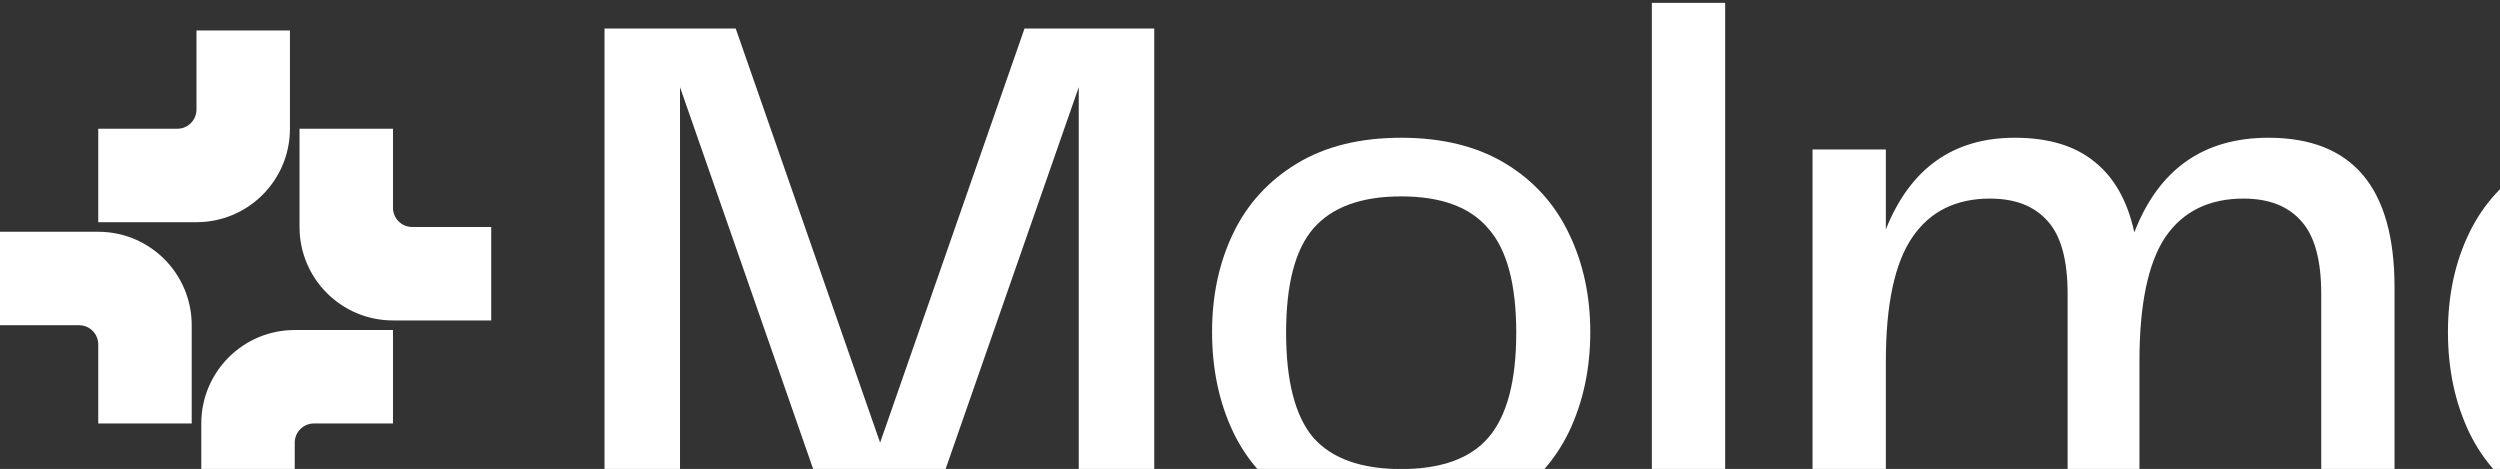 <svg preserveAspectRatio="xMidYMid" width="853" height="160" viewBox="0 0 853 160" fill="none" xmlns="http://www.w3.org/2000/svg">
<rect x="0" y="0" width="853" height="160" fill="#333333" stroke="none"/>
<g clip-path="url(#clip0_2274_1413)">
<path d="M393.83 176.046H368.07V29.742L317.052 176.046H283.039L232.02 29.742V176.046H206.261V9.734H251.027L300.295 151.037L349.564 9.734H393.83V176.046Z" fill="white"/>
<path d="M478.081 180.05C464.075 180.05 452.238 177.132 442.567 171.296C432.897 165.461 425.645 157.541 420.809 147.537C415.974 137.367 413.557 125.946 413.557 113.275C413.557 100.77 415.974 89.516 420.809 79.512C425.644 69.509 432.897 61.589 442.567 55.754C452.238 49.918 464.075 47 478.081 47C492.086 47 503.923 49.918 513.591 55.754C523.264 61.589 530.516 69.592 535.353 79.762C540.184 89.766 542.605 100.937 542.605 113.275C542.605 125.779 540.185 137.117 535.353 147.287C530.516 157.291 523.264 165.294 513.591 171.296C503.923 177.132 492.086 180.05 478.081 180.05ZM438.816 113.525C438.816 130.031 441.9 141.952 448.069 149.288C454.405 156.458 464.409 160.042 478.08 160.042C491.752 160.042 501.672 156.457 507.841 149.288C514.179 141.952 517.343 130.031 517.343 113.525C517.343 97.019 514.179 85.181 507.841 78.011C501.673 70.675 491.752 67.008 478.08 67.008C464.408 67.008 454.405 70.675 448.069 78.011C441.9 85.181 438.816 97.019 438.816 113.525Z" fill="white"/>
<path d="M563.611 0.984H588.622V176.049H563.611V0.984Z" fill="white"/>
<path d="M792.006 100.27C792.006 88.766 789.751 80.513 785.251 75.511C780.751 70.342 774.162 67.758 765.493 67.758C753.655 67.758 744.736 72.176 738.734 81.013C732.898 89.85 729.98 103.938 729.98 123.279V176.048H705.471V100.27C705.471 88.766 703.221 80.513 698.721 75.511C694.216 70.342 687.632 67.758 678.963 67.758C667.291 67.758 658.452 72.176 652.451 81.013C646.449 89.85 643.451 103.938 643.451 123.279V176.048H618.439V51.002H643.451V78.261C651.783 57.42 666.458 47 687.466 47C698.967 47 708.058 49.751 714.728 55.253C721.392 60.588 725.897 68.591 728.233 79.262C736.565 57.754 751.823 47 773.996 47C802.674 47 817.012 64.006 817.012 98.019V176.048H792.006L792.006 100.27Z" fill="white"/>
<path d="M899.764 180.05C885.757 180.05 873.92 177.132 864.247 171.296C854.579 165.461 847.326 157.541 842.49 147.537C837.653 137.367 835.237 125.946 835.237 113.275C835.237 100.77 837.653 89.516 842.49 79.512C847.326 69.509 854.579 61.589 864.247 55.754C873.919 49.918 885.757 47 899.764 47C913.766 47 925.604 49.918 935.277 55.754C944.945 61.589 952.197 69.592 957.034 79.762C961.87 89.766 964.286 100.937 964.286 113.275C964.286 125.779 961.87 137.117 957.034 147.287C952.197 157.291 944.945 165.294 935.277 171.296C925.604 177.132 913.766 180.05 899.764 180.05ZM860.495 113.525C860.495 130.031 863.583 141.952 869.751 149.288C876.084 156.458 886.089 160.042 899.764 160.042C913.435 160.042 923.354 156.457 929.522 149.288C935.86 141.952 939.029 130.031 939.029 113.525C939.029 97.019 935.86 85.181 929.522 78.011C923.354 70.675 913.435 67.008 899.764 67.008C886.089 67.008 876.084 70.675 869.751 78.011C863.583 85.181 860.495 97.019 860.495 113.525Z" fill="white"/>
<path d="M67.043 75.811H33.522V43.924H60.507C64.11 43.924 67.043 40.991 67.043 37.388V10.402H98.93V43.924C98.93 61.538 84.657 75.811 67.043 75.811ZM33.522 79.079H0V110.967H26.985C30.588 110.967 33.522 113.9 33.522 117.503V144.488H65.409V110.967C65.409 93.352 51.136 79.079 33.522 79.079ZM140.622 77.445C137.019 77.445 134.086 74.512 134.086 70.909V43.924H102.198V77.445C102.198 95.06 116.471 109.333 134.086 109.333H167.607V77.445H140.622ZM68.677 144.489V178.01H100.564V151.024C100.564 147.422 103.497 144.489 107.1 144.489H134.086V112.601H100.564C82.95 112.601 68.677 126.874 68.677 144.489Z" fill="white"/>
</g>
<defs>
<clipPath id="clip0_2274_1413">
<rect width="964.286" height="180" fill="white" transform="translate(0 0.52)"/>
</clipPath>
</defs>
</svg>
